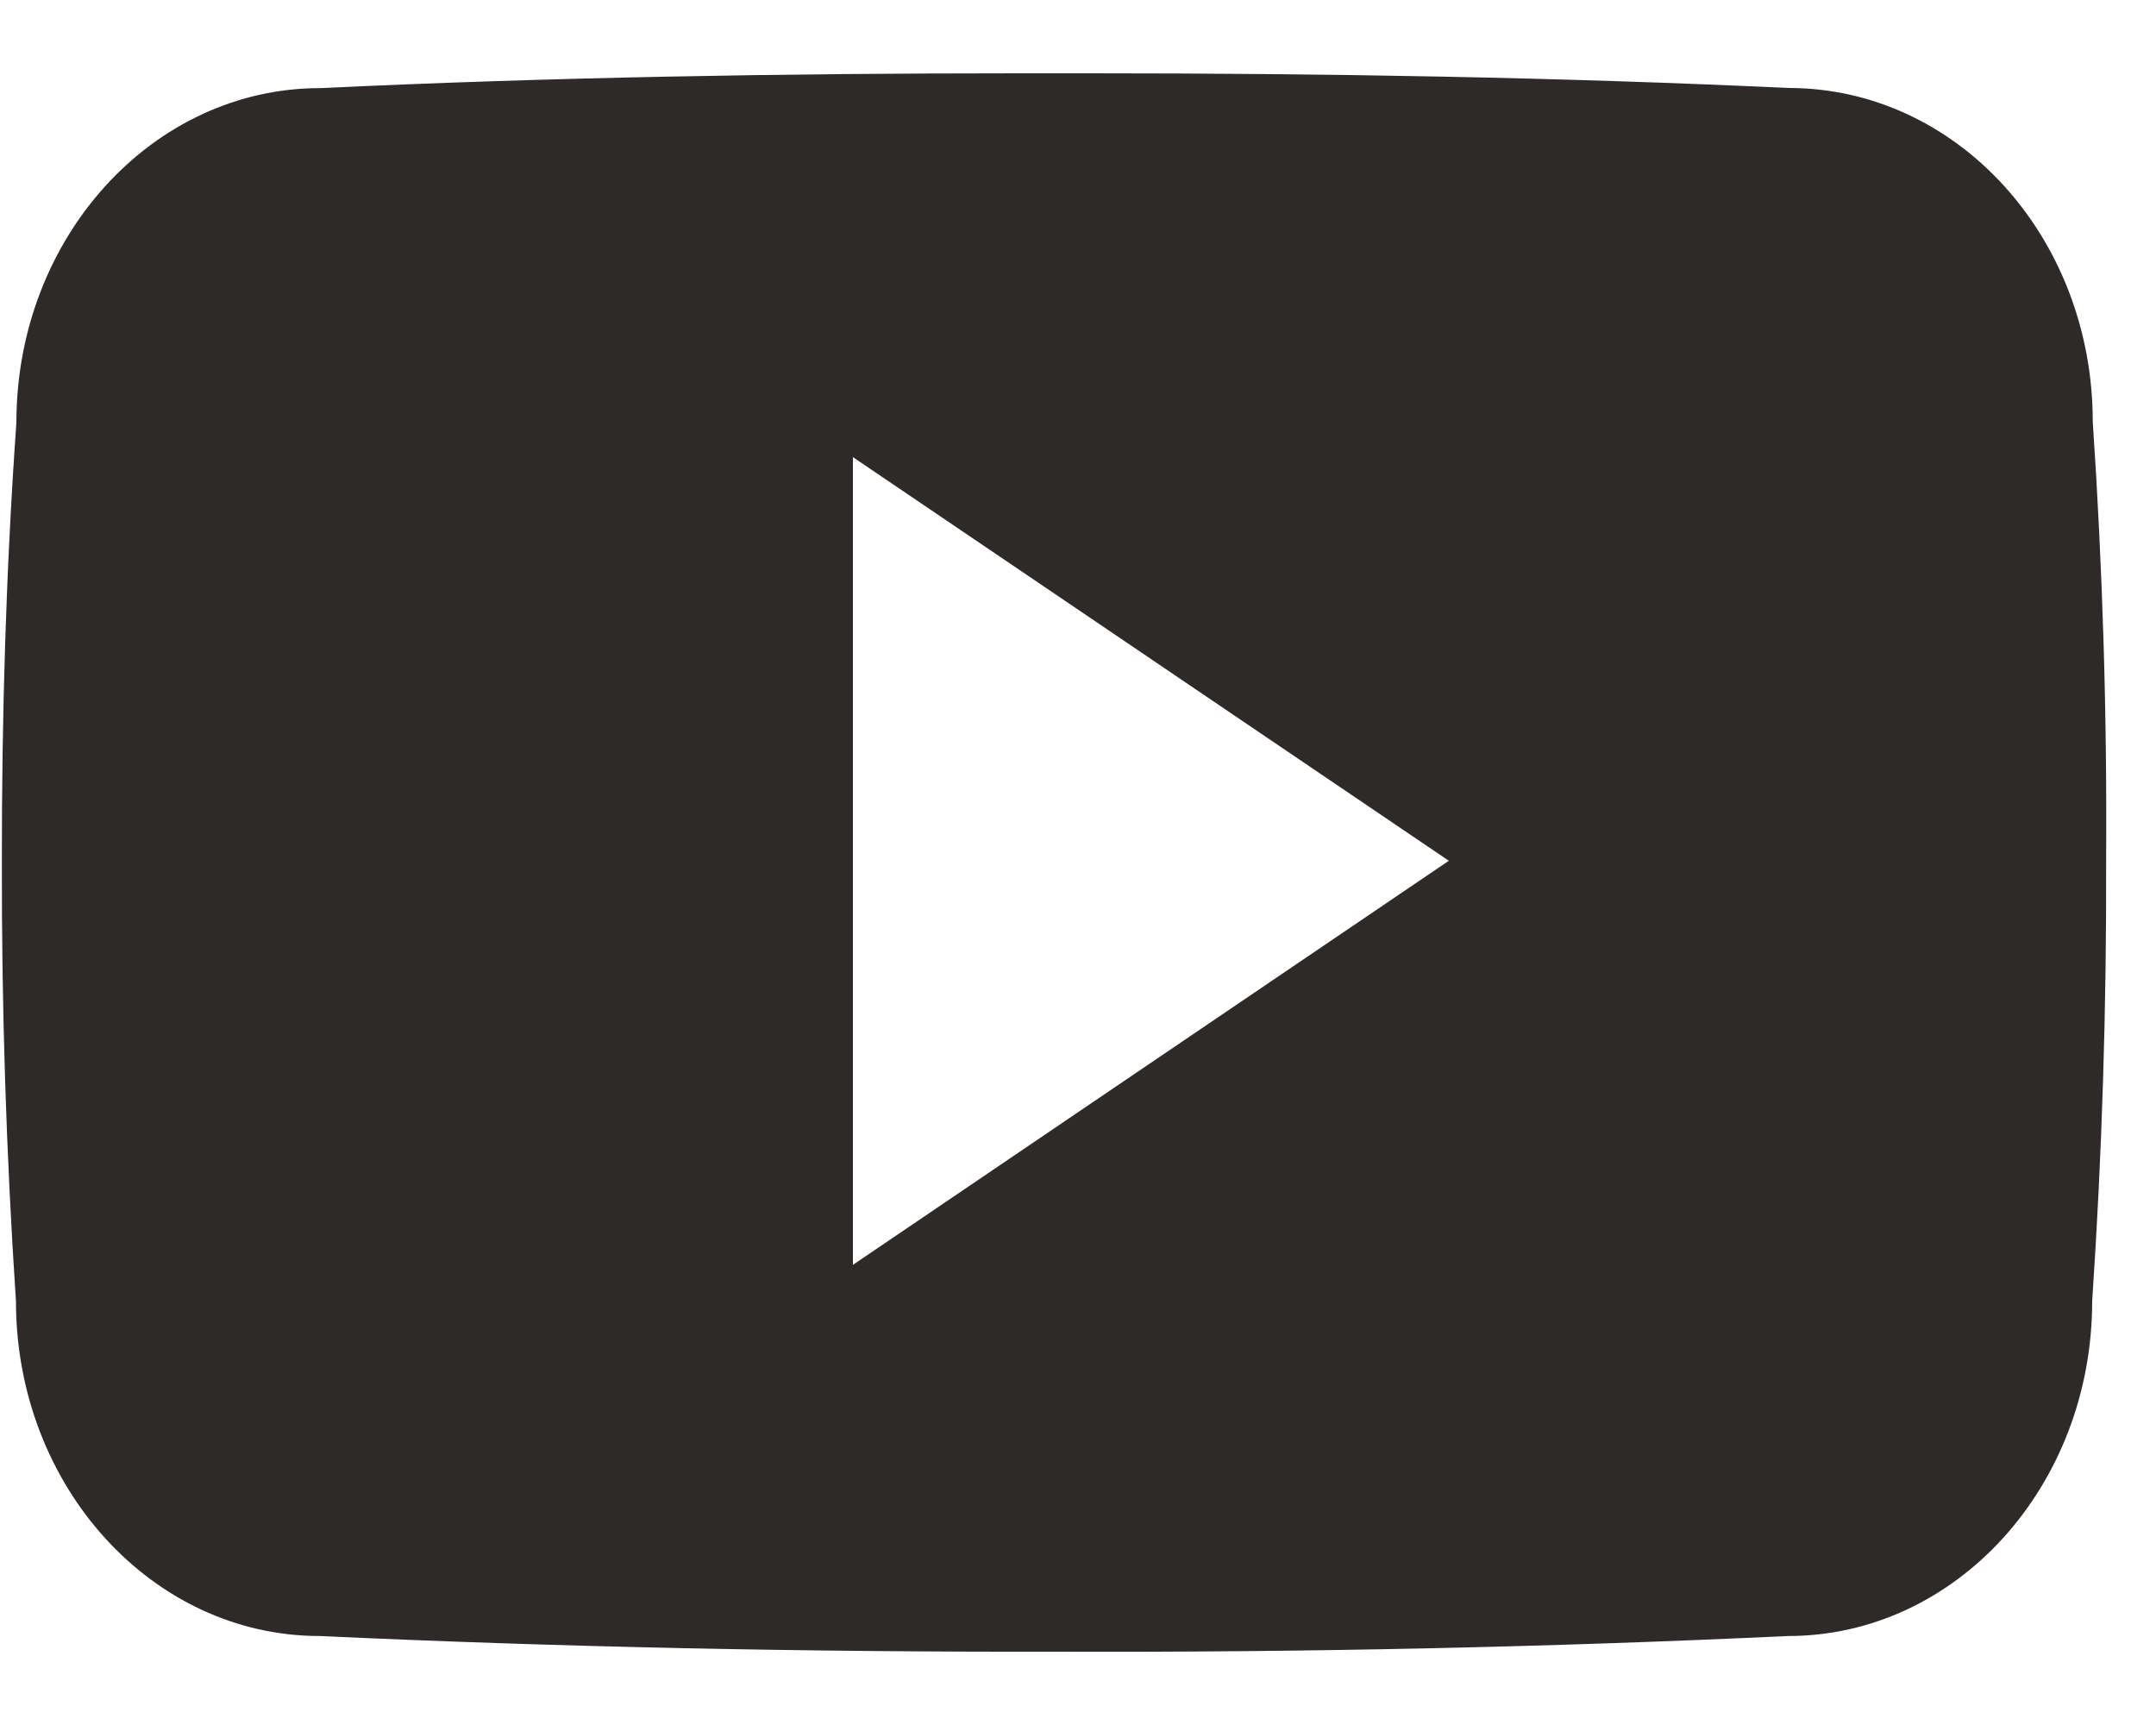 <svg width="15" height="12" viewBox="0 0 15 12" fill="none" xmlns="http://www.w3.org/2000/svg">
<path d="M14.56 2.934C14.56 1.648 13.614 0.612 12.444 0.612C10.859 0.538 9.244 0.51 7.592 0.51H7.077C5.43 0.51 3.811 0.538 2.227 0.613C1.06 0.613 0.114 1.654 0.114 2.94C0.042 3.958 0.012 4.976 0.013 5.994C0.011 7.012 0.043 8.031 0.111 9.051C0.111 10.338 1.057 11.381 2.224 11.381C3.889 11.458 5.596 11.493 7.332 11.49C9.071 11.496 10.774 11.459 12.44 11.381C13.61 11.381 14.556 10.338 14.556 9.051C14.625 8.03 14.656 7.012 14.653 5.991C14.66 4.973 14.629 3.954 14.56 2.934ZM5.934 8.799V3.18L10.08 5.988L5.934 8.799Z" fill="#2E2A2A"/>
</svg>
